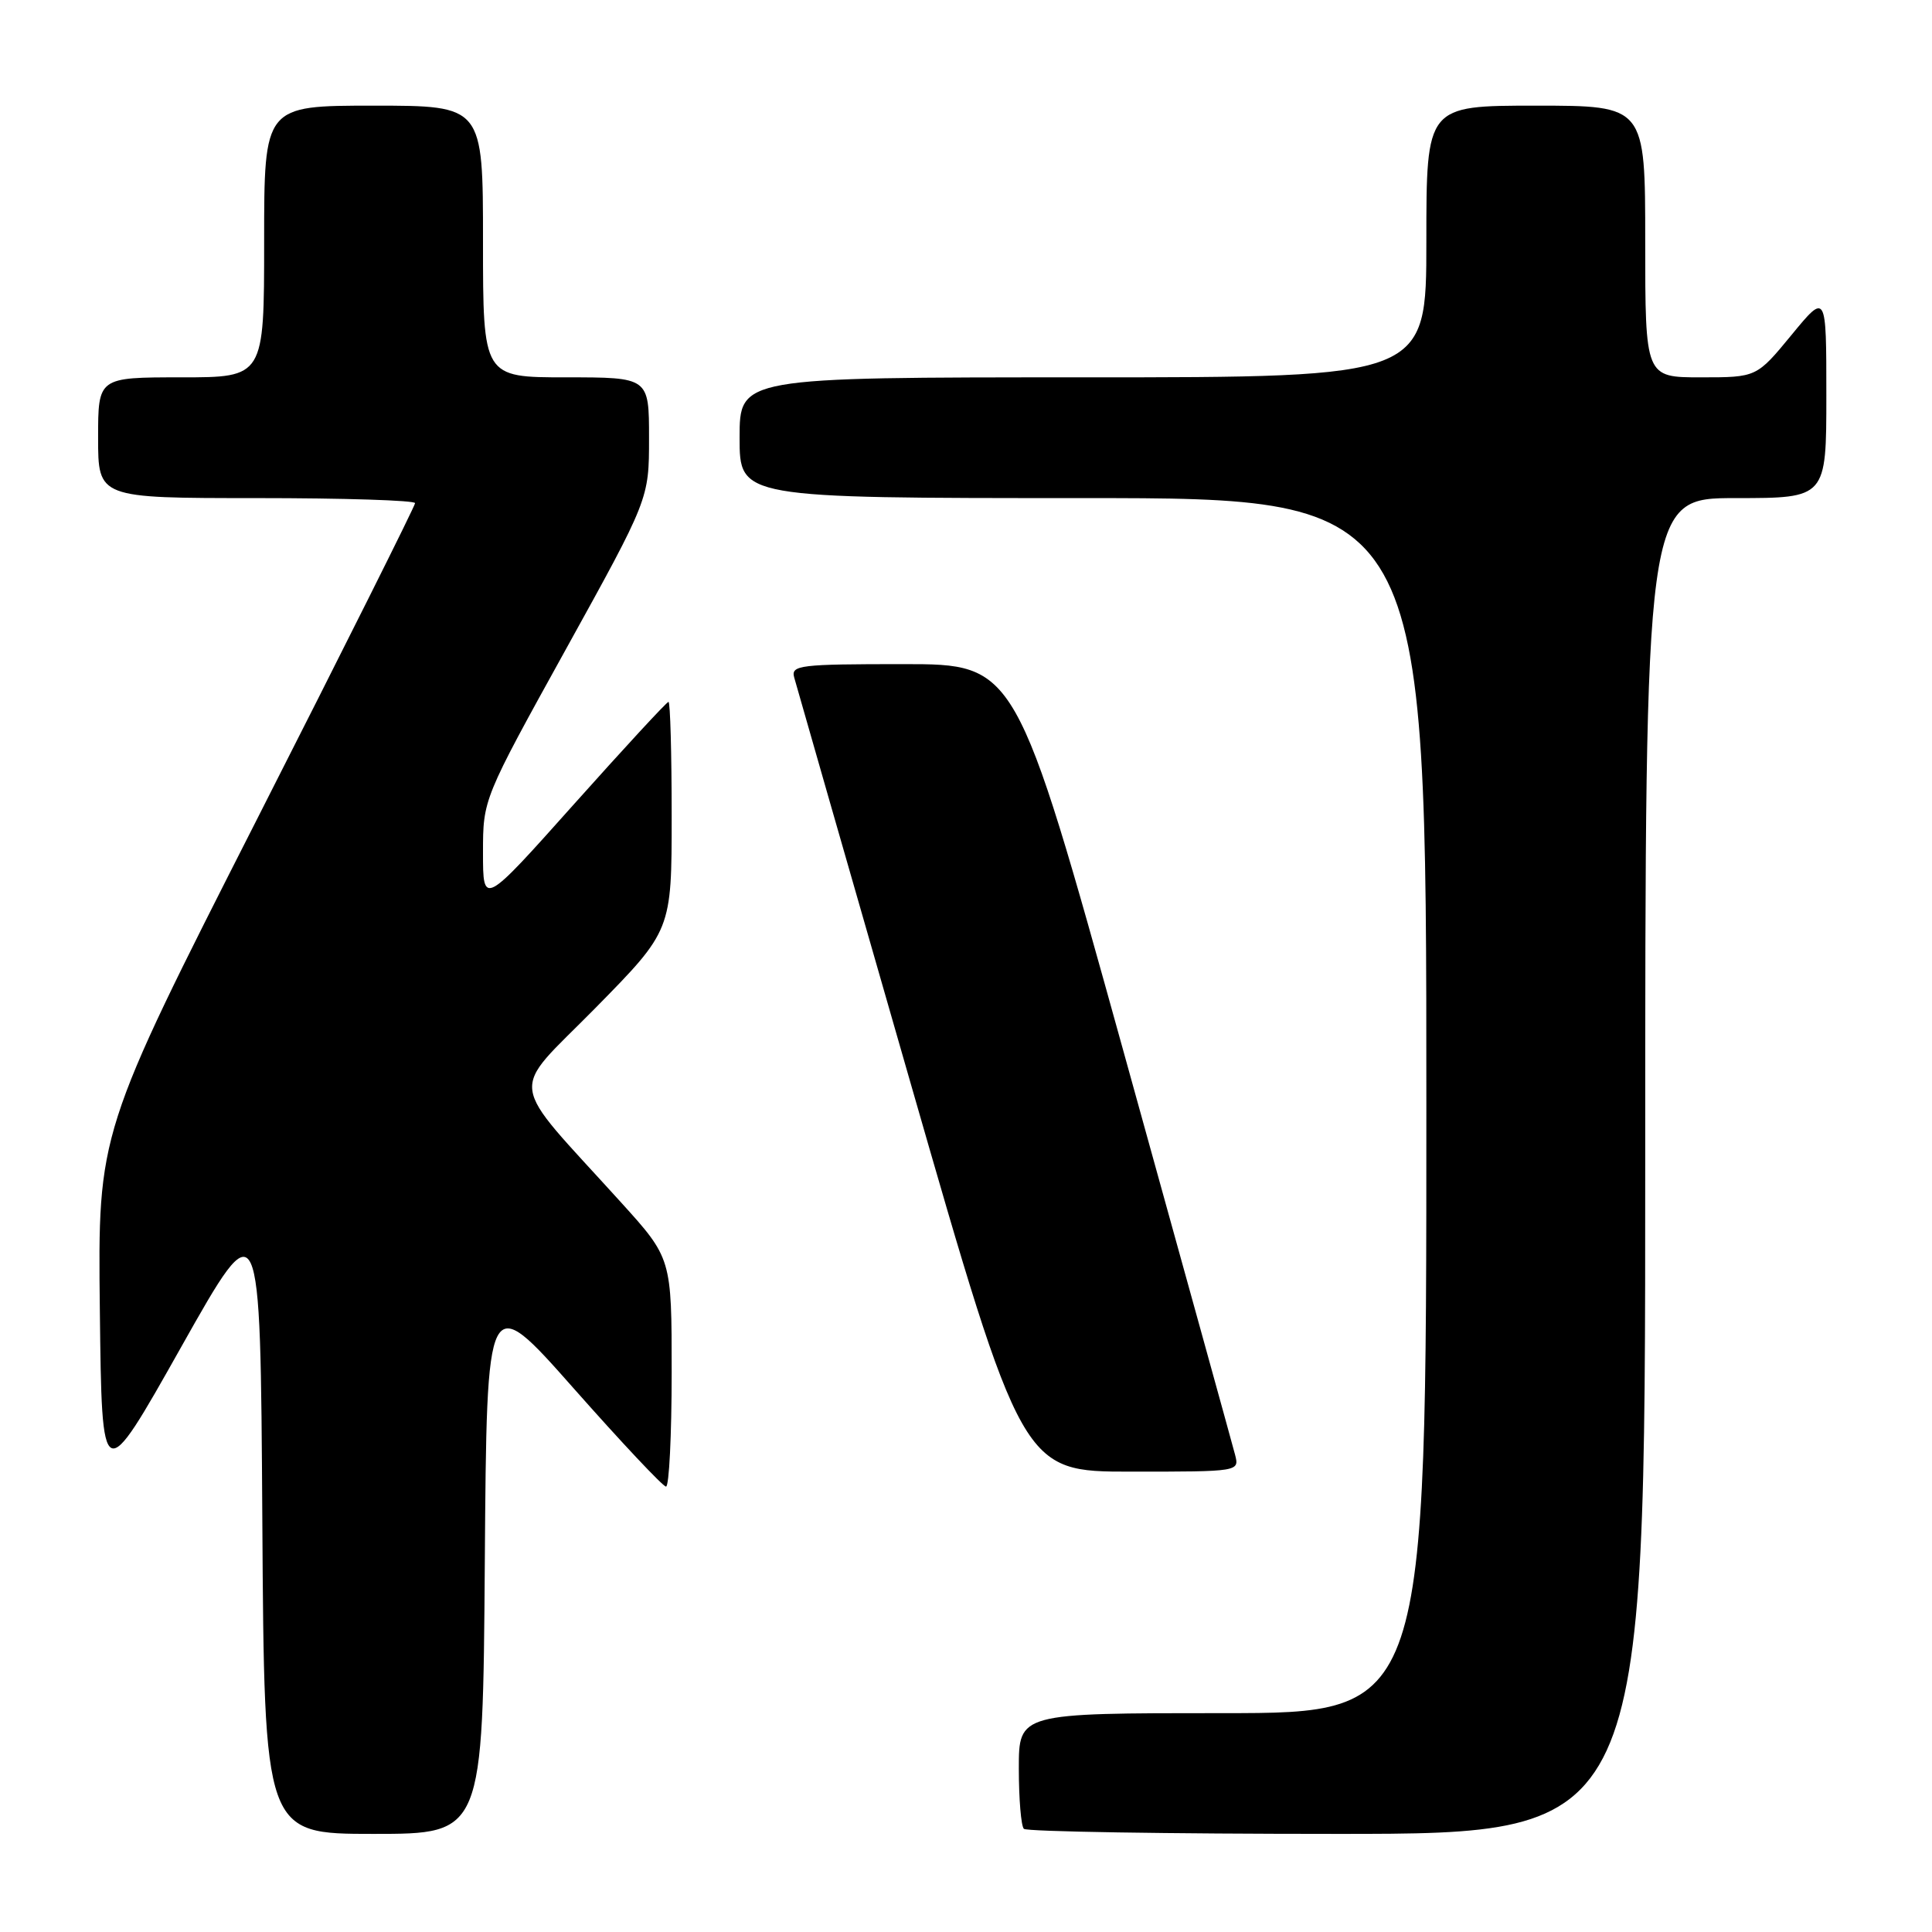 <?xml version="1.0" encoding="UTF-8" standalone="no"?>
<!DOCTYPE svg PUBLIC "-//W3C//DTD SVG 1.1//EN" "http://www.w3.org/Graphics/SVG/1.1/DTD/svg11.dtd" >
<svg xmlns="http://www.w3.org/2000/svg" xmlns:xlink="http://www.w3.org/1999/xlink" version="1.1" viewBox="0 0 256 256">
 <g >
 <path fill="currentColor"
d=" M 64.24 206.97 C 64.50 170.95 64.50 170.95 76.00 183.95 C 82.33 191.11 87.84 196.97 88.25 196.98 C 88.66 196.99 89.00 190.19 89.00 181.86 C 89.00 166.73 89.00 166.73 82.25 159.28 C 67.02 142.46 67.38 145.26 78.87 133.59 C 89.00 123.29 89.00 123.29 89.00 108.14 C 89.00 99.82 88.81 93.00 88.58 93.00 C 88.35 93.00 82.73 99.09 76.08 106.53 C 64.00 120.06 64.00 120.06 64.00 112.98 C 64.00 105.89 64.00 105.89 75.00 86.00 C 86.00 66.11 86.00 66.11 86.00 58.05 C 86.00 50.00 86.00 50.00 75.00 50.00 C 64.00 50.00 64.00 50.00 64.00 32.00 C 64.00 14.00 64.00 14.00 49.50 14.00 C 35.00 14.00 35.00 14.00 35.00 32.00 C 35.00 50.00 35.00 50.00 24.00 50.00 C 13.00 50.00 13.00 50.00 13.00 58.00 C 13.00 66.00 13.00 66.00 34.00 66.00 C 45.55 66.00 55.00 66.30 55.00 66.67 C 55.00 67.03 45.54 85.95 33.98 108.70 C 12.96 150.07 12.96 150.07 13.23 173.61 C 13.50 197.15 13.50 197.15 24.00 178.50 C 34.50 159.85 34.50 159.85 34.76 201.43 C 35.02 243.00 35.02 243.00 49.50 243.00 C 63.98 243.00 63.98 243.00 64.24 206.97 Z  M 218.00 154.50 C 218.00 66.00 218.00 66.00 230.00 66.00 C 242.00 66.00 242.00 66.00 242.00 52.39 C 242.00 38.77 242.00 38.77 237.38 44.39 C 232.76 50.00 232.76 50.00 225.38 50.00 C 218.00 50.00 218.00 50.00 218.00 32.00 C 218.00 14.00 218.00 14.00 203.50 14.00 C 189.00 14.00 189.00 14.00 189.00 32.00 C 189.00 50.00 189.00 50.00 143.50 50.00 C 98.00 50.00 98.00 50.00 98.00 58.00 C 98.00 66.00 98.00 66.00 143.50 66.00 C 189.00 66.00 189.00 66.00 189.00 146.50 C 189.00 227.00 189.00 227.00 162.00 227.00 C 135.00 227.00 135.00 227.00 135.00 234.33 C 135.00 238.37 135.30 241.97 135.67 242.33 C 136.03 242.70 154.71 243.00 177.17 243.00 C 218.00 243.00 218.00 243.00 218.00 154.50 Z  M 163.65 192.75 C 163.33 191.51 156.67 167.44 148.85 139.25 C 134.63 88.00 134.63 88.00 119.70 88.00 C 105.97 88.00 104.80 88.14 105.23 89.75 C 105.49 90.71 112.40 114.79 120.58 143.25 C 135.46 195.00 135.46 195.00 149.85 195.00 C 164.23 195.00 164.23 195.00 163.65 192.75 Z "/>
</g>
</svg>